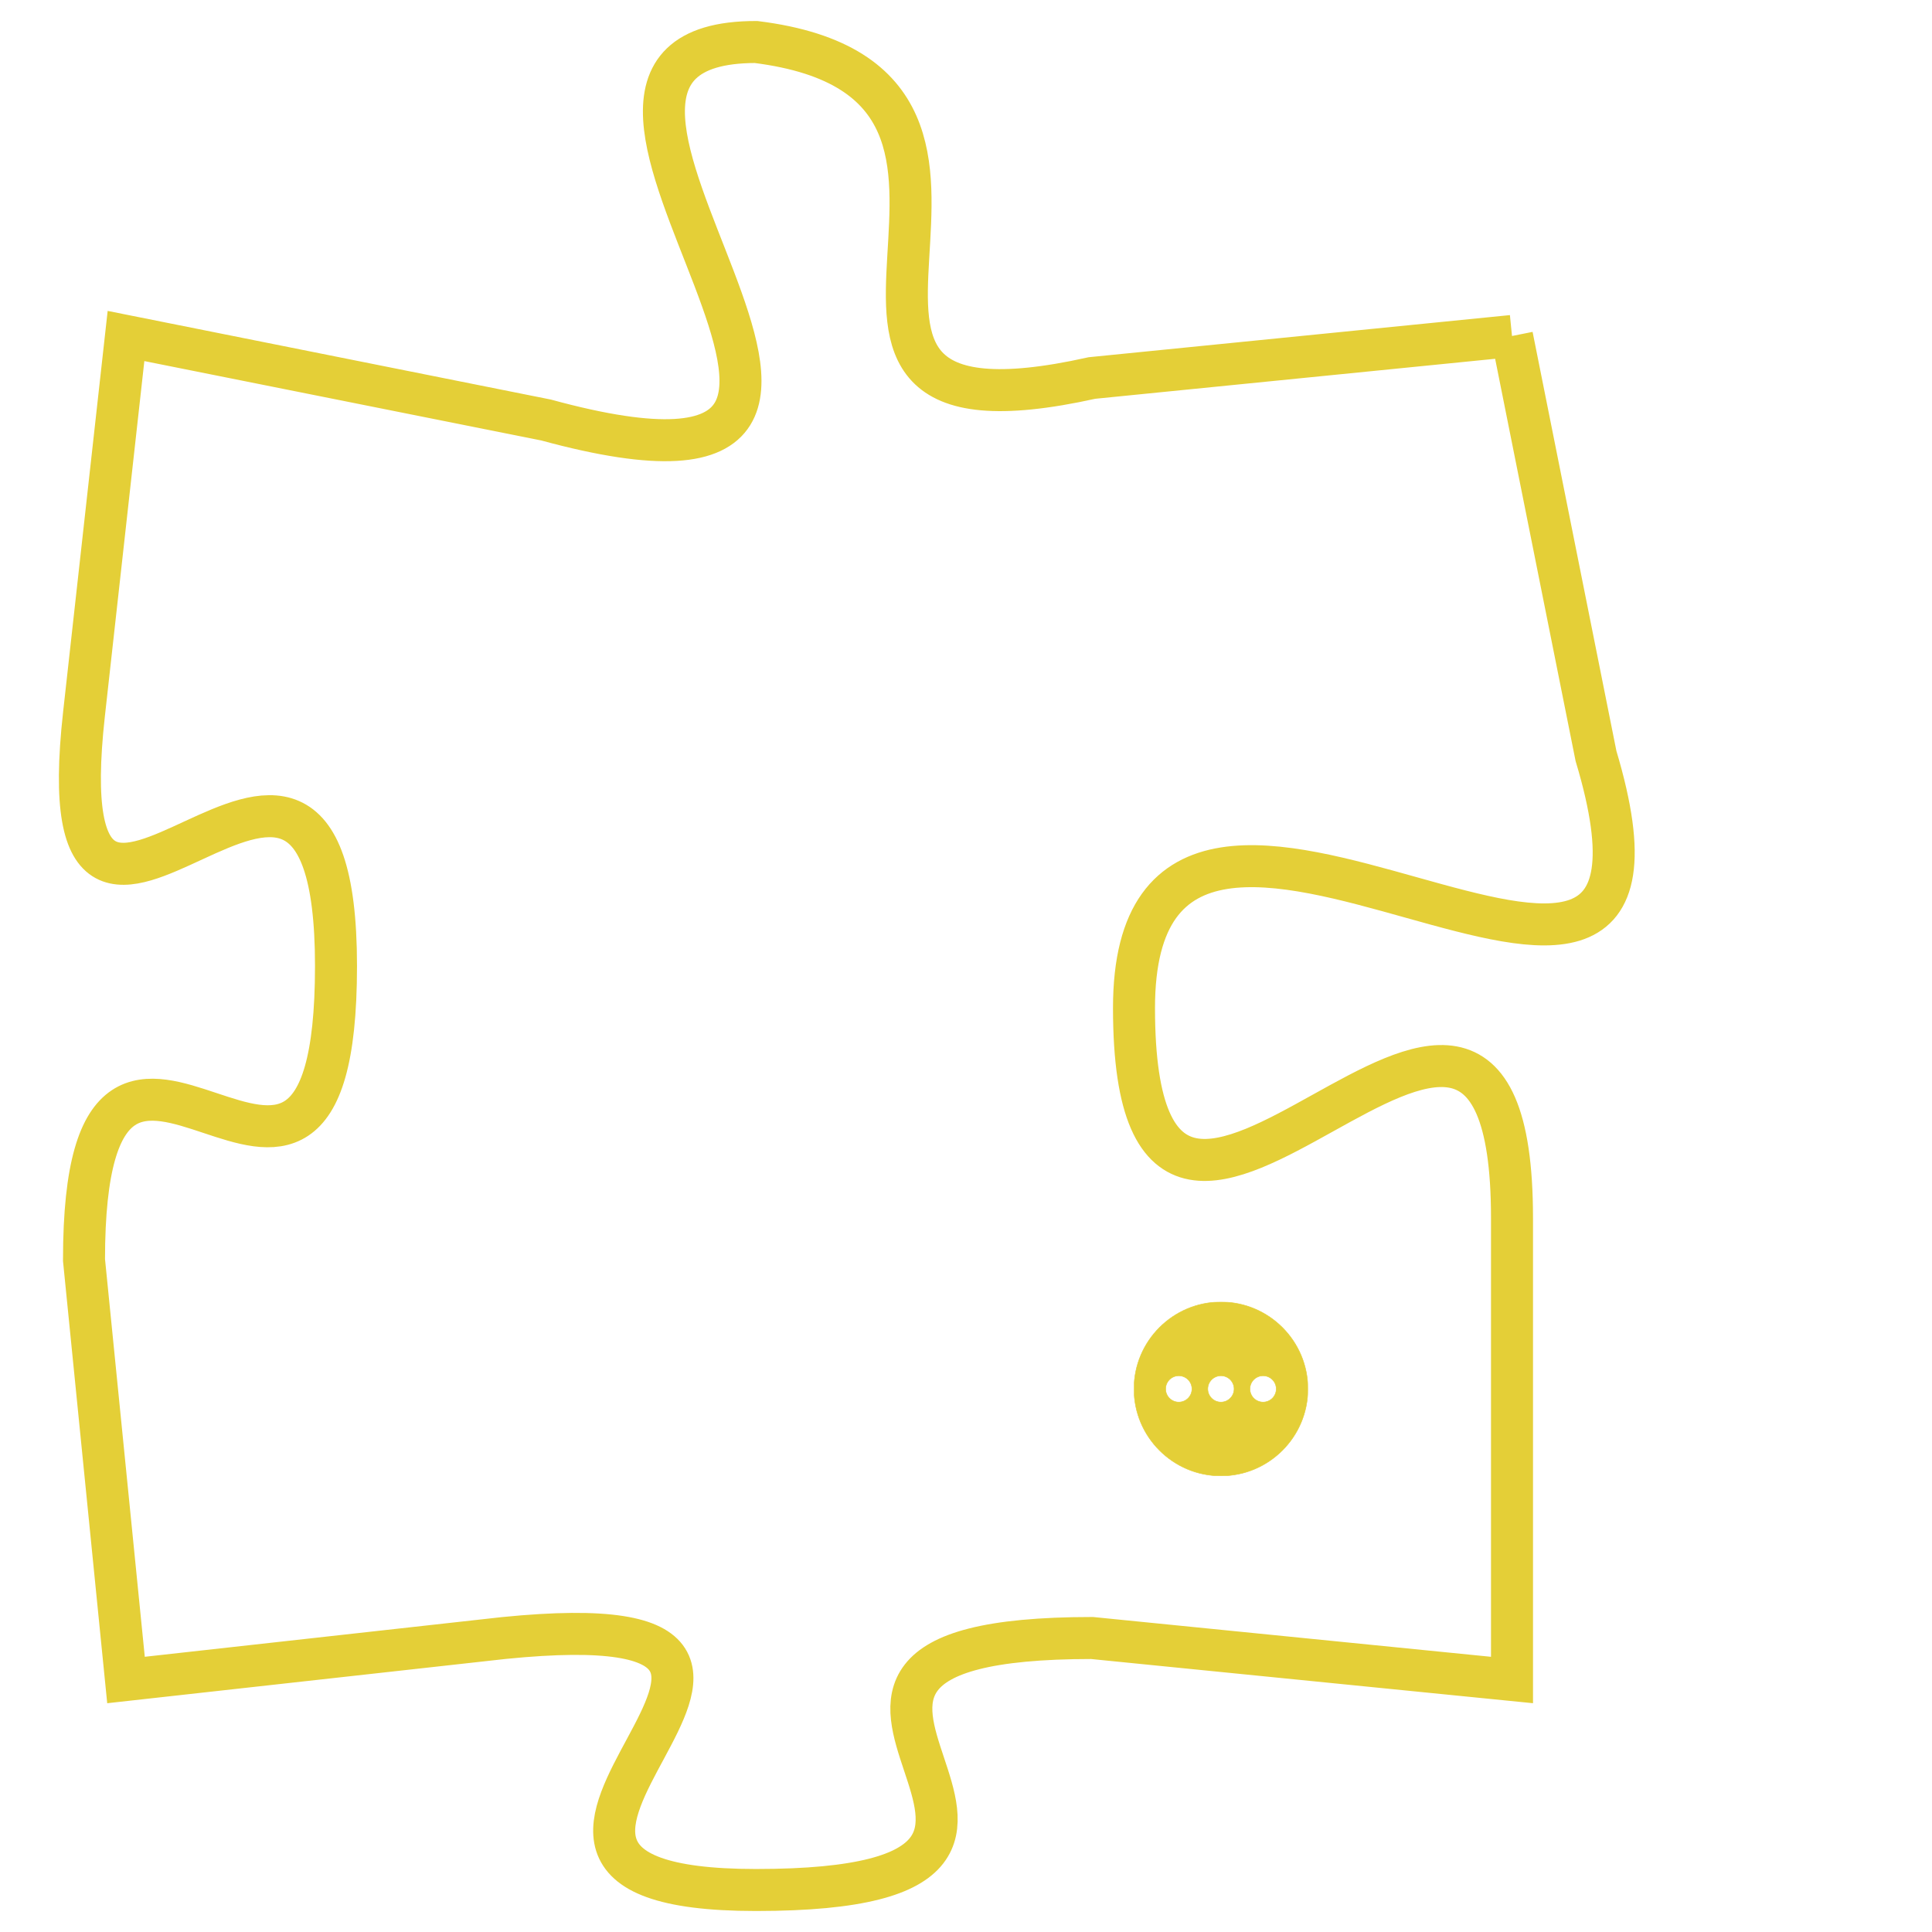<svg version="1.1" xmlns="http://www.w3.org/2000/svg" xmlns:xlink="http://www.w3.org/1999/xlink" fill="transparent" x="0" y="0" width="350" height="350" preserveAspectRatio="xMinYMin slice"><style type="text/css">.links{fill:transparent;stroke: #E4CF37;}.links:hover{fill:#63D272; opacity:0.4;}</style><defs><g id="allt"><path id="t6823" d="M2112,1664 L2102,1665 C2093,1667 2102,1658 2094,1657 C2087,1657 2100,1669 2089,1666 L2079,1664 2079,1664 L2078,1673 C2077,1682 2084,1670 2084,1679 C2084,1688 2078,1677 2078,1686 L2079,1696 2079,1696 L2088,1695 C2098,1694 2085,1701 2094,1701 C2104,1701 2092,1695 2102,1695 L2112,1696 2112,1696 L2112,1685 C2112,1675 2103,1690 2103,1680 C2103,1671 2117,1684 2114,1674 L2112,1664"/></g><clipPath id="c" clipRule="evenodd" fill="transparent"><use href="#t6823"/></clipPath></defs><svg viewBox="2076 1656 42 46" preserveAspectRatio="xMinYMin meet"><svg width="4380" height="2430"><g><image crossorigin="anonymous" x="0" y="0" href="https://nftpuzzle.license-token.com/assets/completepuzzle.svg" width="100%" height="100%" /><g class="links"><use href="#t6823"/></g></g></svg><svg x="2103" y="1687" height="9%" width="9%" viewBox="0 0 330 330"><g><a xlink:href="https://nftpuzzle.license-token.com/" class="links"><title>See the most innovative NFT based token software licensing project</title><path fill="#E4CF37" id="more" d="M165,0C74.019,0,0,74.019,0,165s74.019,165,165,165s165-74.019,165-165S255.981,0,165,0z M85,190 c-13.785,0-25-11.215-25-25s11.215-25,25-25s25,11.215,25,25S98.785,190,85,190z M165,190c-13.785,0-25-11.215-25-25 s11.215-25,25-25s25,11.215,25,25S178.785,190,165,190z M245,190c-13.785,0-25-11.215-25-25s11.215-25,25-25 c13.785,0,25,11.215,25,25S258.785,190,245,190z"></path></a></g></svg></svg></svg>